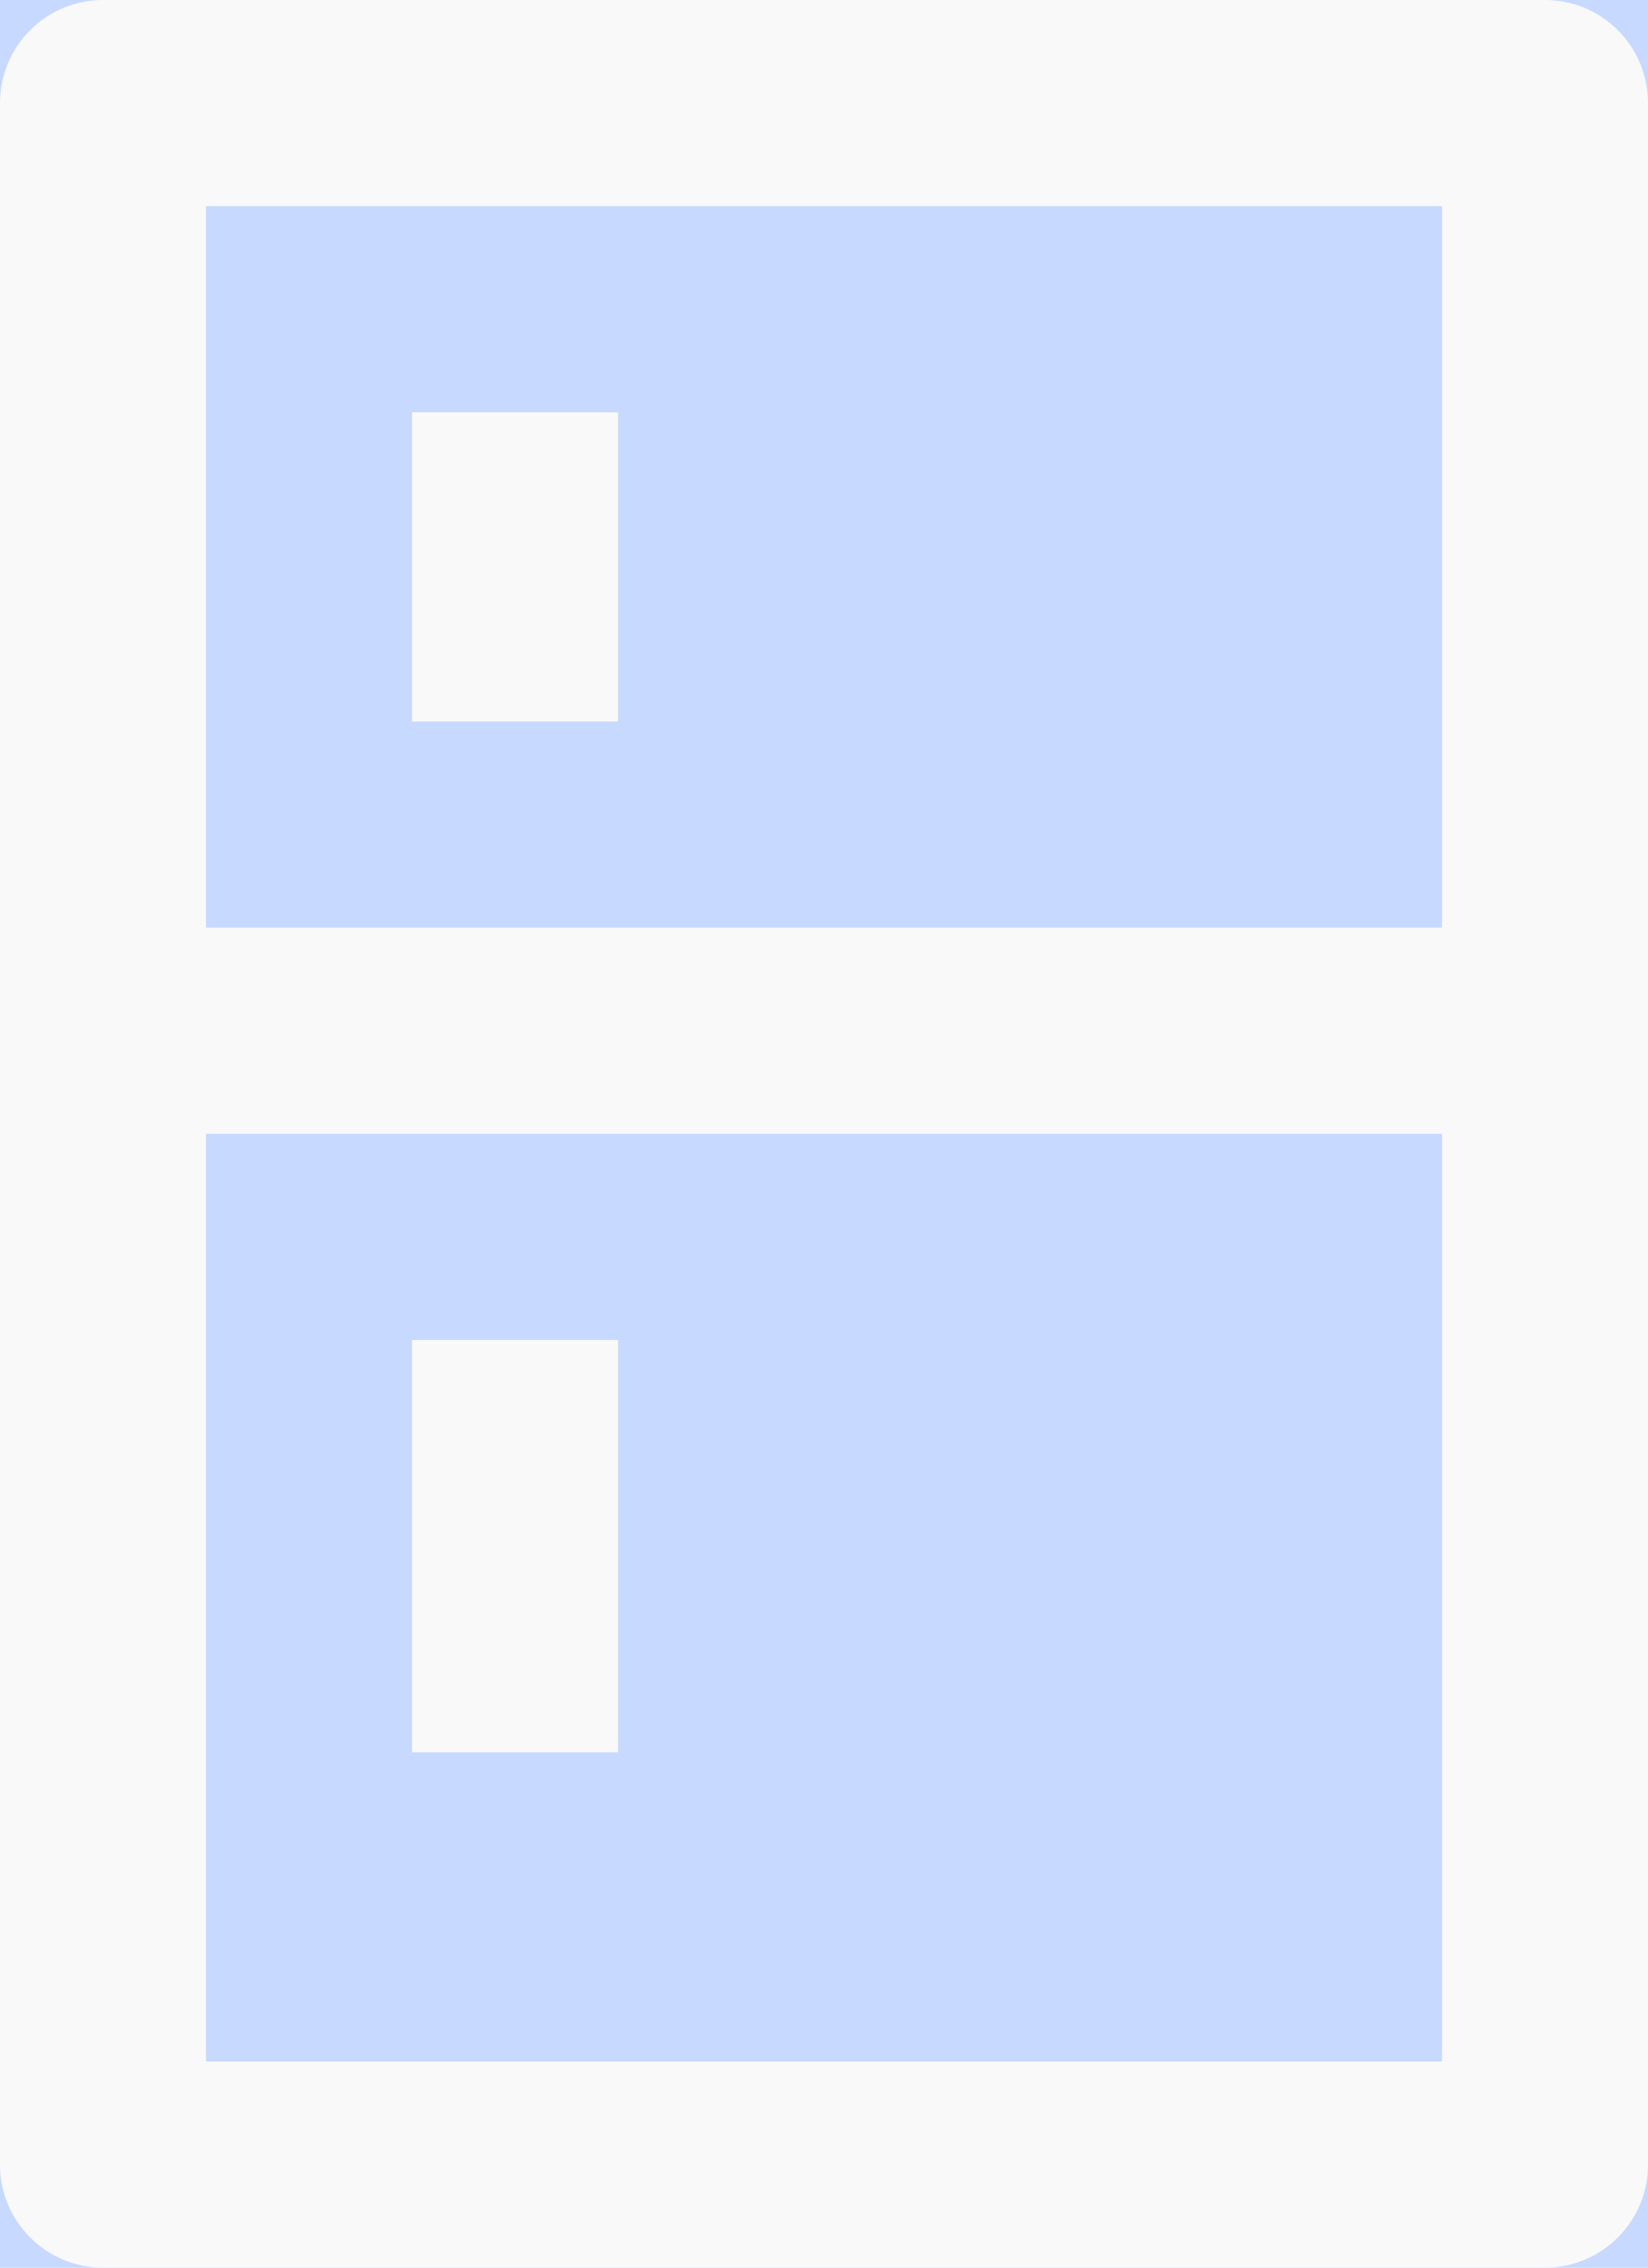 <svg width="16" height="22" viewBox="0 0 16 22" fill="none" xmlns="http://www.w3.org/2000/svg">
<rect width="16" height="22" fill="white"/>
<g clip-path="url(#clip0_0_1)">
<rect width="414" height="896" transform="translate(-59 -344)" fill="#F9F9F9"/>
<rect opacity="0.4" x="-30.5" y="-18.5" width="356" height="62" rx="9.5" fill="#D6E3FF" stroke="#EAEAEA"/>
<rect x="-30.5" y="-18.5" width="356" height="62" rx="9.5" fill="#F1F4FD" stroke="#EAEAEA"/>
<rect x="-15" y="-11" width="45" height="45" rx="10" fill="#C7D9FF"/>
<path d="M15 0C15.265 0 15.52 0.105 15.707 0.293C15.895 0.48 16 0.735 16 1V21C16 21.265 15.895 21.52 15.707 21.707C15.52 21.895 15.265 22 15 22H1C0.735 22 0.48 21.895 0.293 21.707C0.105 21.52 0 21.265 0 21V1C0 0.735 0.105 0.48 0.293 0.293C0.48 0.105 0.735 0 1 0H15ZM14 11H2V20H14V11ZM6 13V17H4V13H6ZM14 2H2V9H14V2ZM6 4V7H4V4H6Z" fill="#F9F9F9"/>
</g>
<defs>
<clipPath id="clip0_0_1">
<rect width="414" height="896" fill="white" transform="translate(-59 -344)"/>
</clipPath>
</defs>
</svg>
